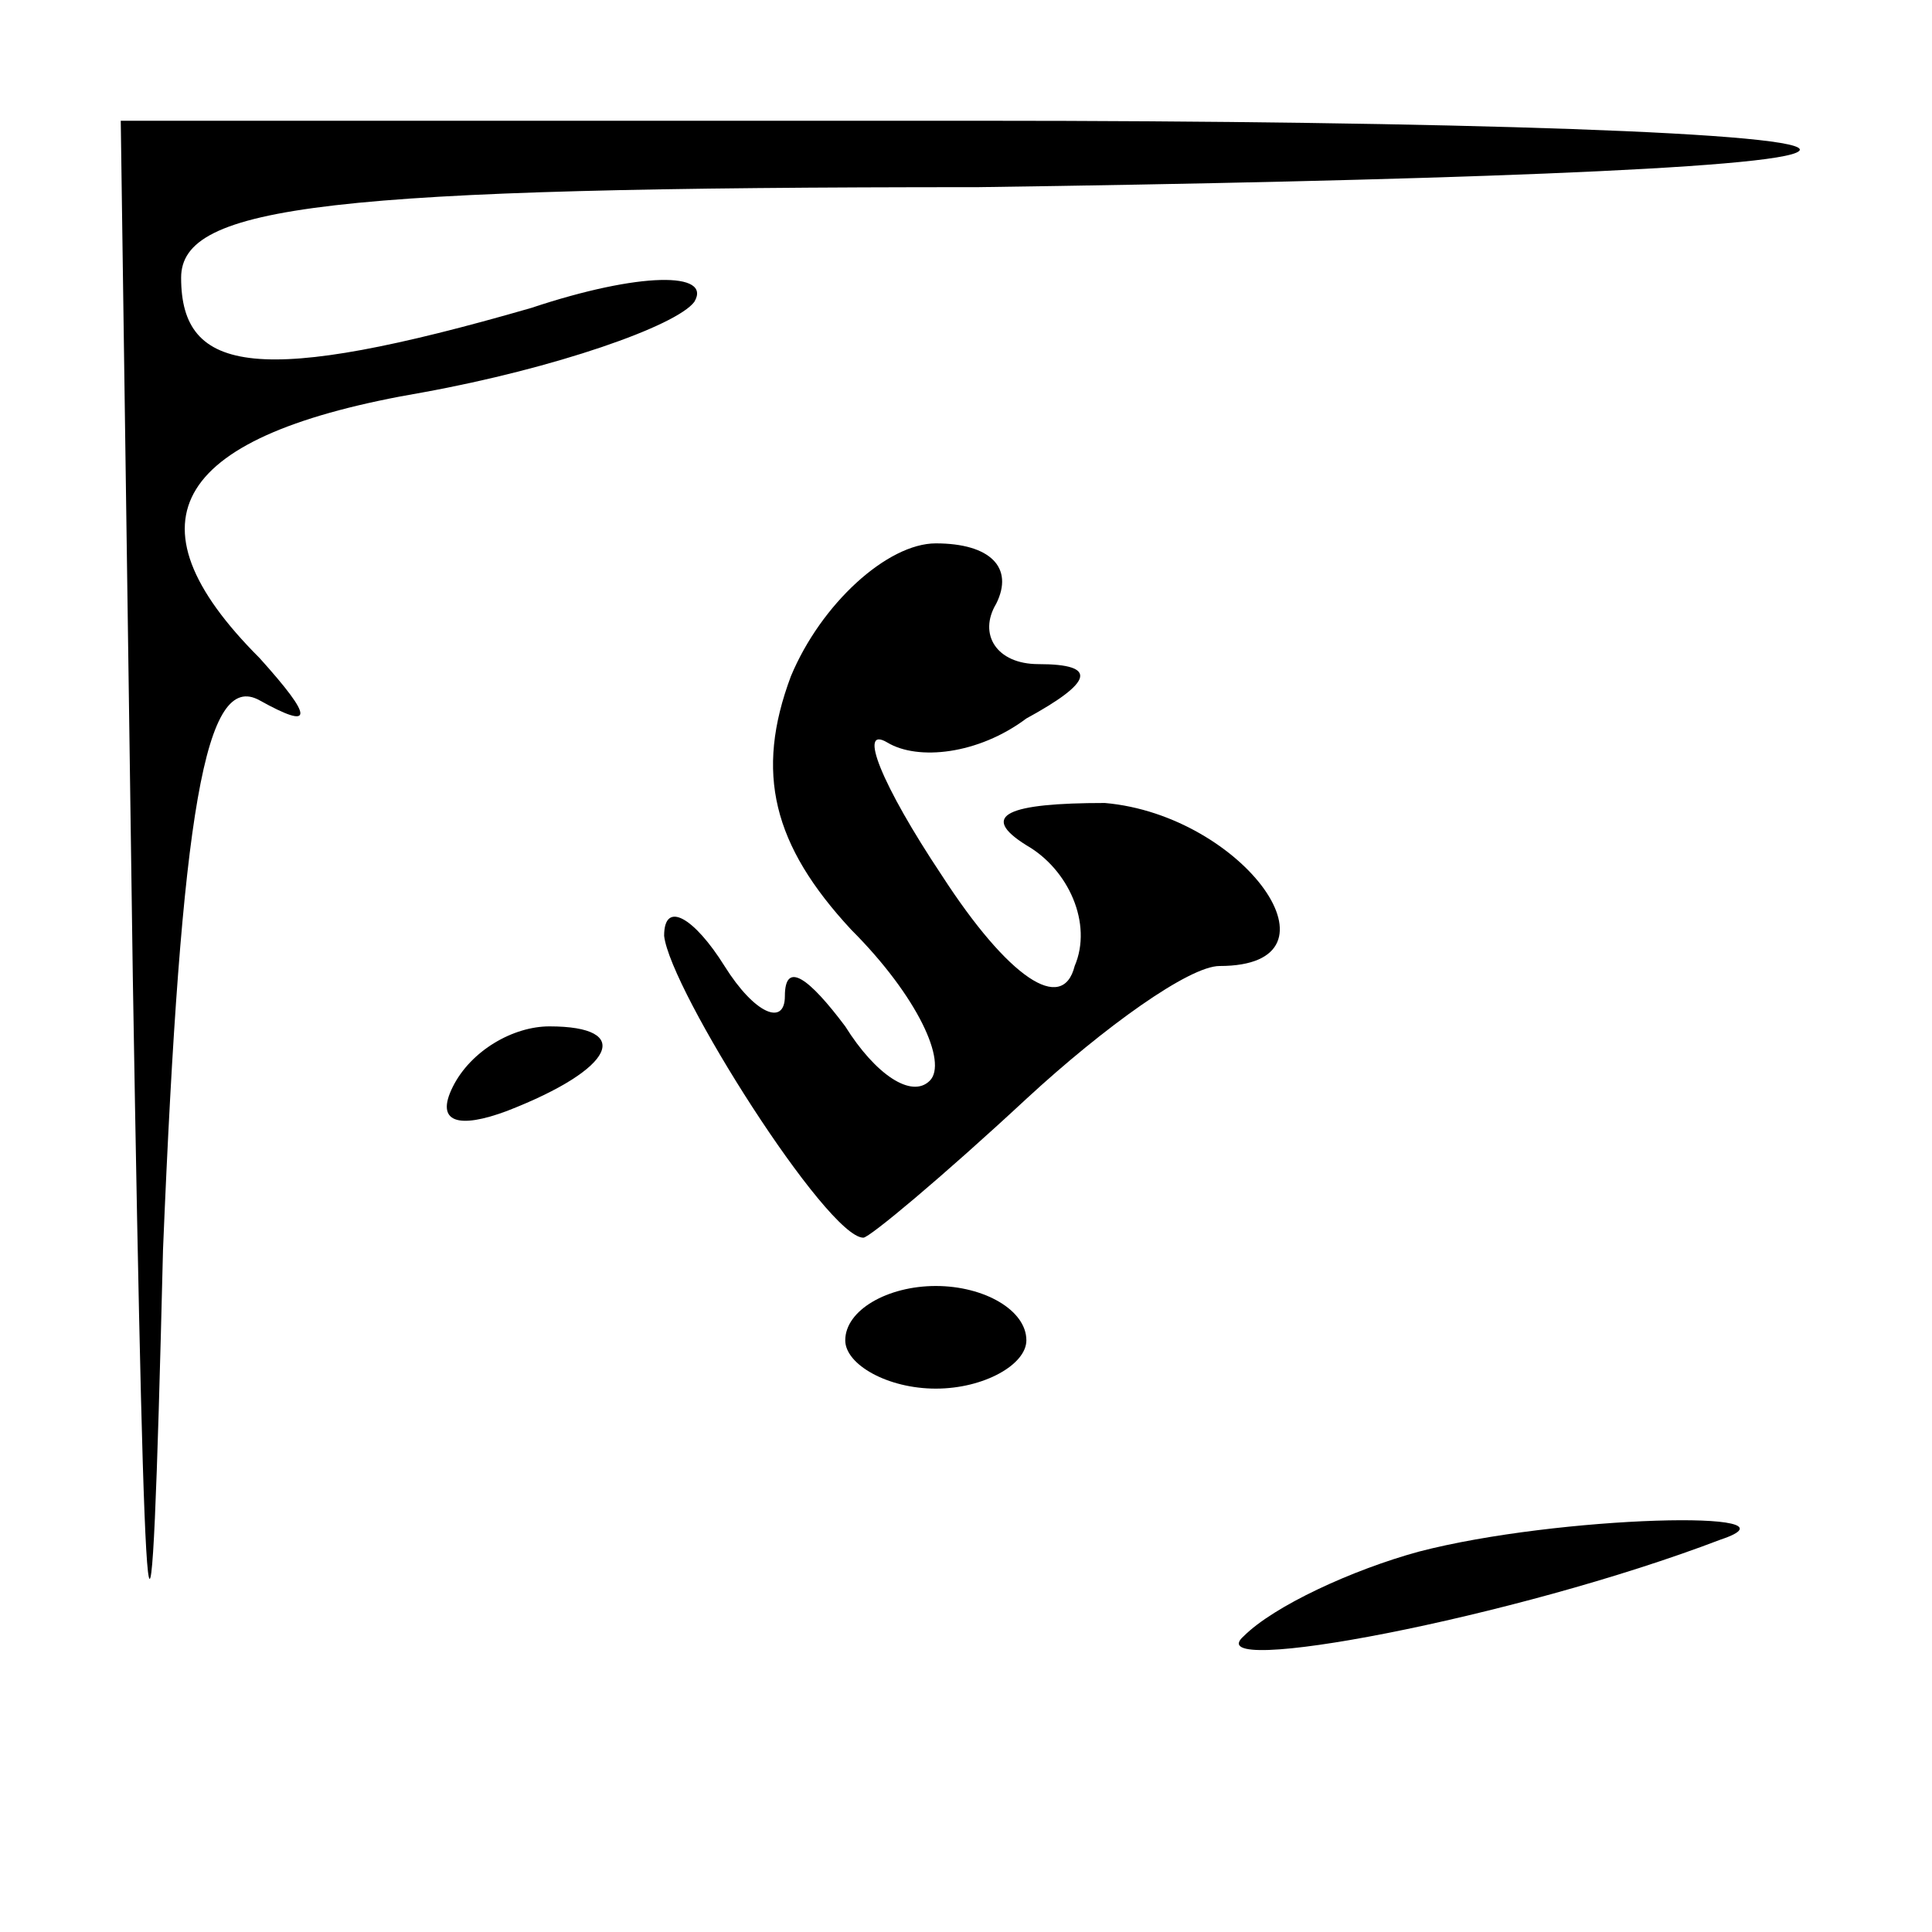 <?xml version="1.0" standalone="no"?>
<!DOCTYPE svg PUBLIC "-//W3C//DTD SVG 20010904//EN"
 "http://www.w3.org/TR/2001/REC-SVG-20010904/DTD/svg10.dtd">
<svg version="1.0" xmlns="http://www.w3.org/2000/svg"
 width="32pt" height="32pt" viewBox="0 0 32 32"
 preserveAspectRatio="xMidYMid meet">
<g transform="translate(0,32) scale(0.1,-0.1)"
fill="#000000" stroke="none">
<path fill="#000000" stroke="none" d="M22 158 c2 -120 3 -127 5 -45 3 73 7
96 16 91 9 -5 9 -3 0 7 -23 23 -14 37 27 44 22 4 42 11 45 15 3 5 -9 5 -27 -1
-45 -13 -58 -11 -58 5 0 12 24 15 132 15 72 1 133 3 136 6 3 3 -58 5 -136 5
l-142 0 2 -142z"/>
<path fill="#000000" stroke="none" d="M131 208 c-6 -16 -3 -28 10 -42 11 -11
16 -22 13 -25 -3 -3 -9 1 -14 9 -6 8 -10 11 -10 5 0 -5 -5 -3 -10 5 -5 8 -10
11 -10 5 1 -9 27 -50 33 -50 1 0 13 10 27 23 13 12 27 22 32 22 22 0 4 25 -19
27 -16 0 -21 -2 -13 -7 7 -4 11 -13 8 -20 -2 -8 -11 -2 -22 15 -10 15 -14 25
-9 22 5 -3 15 -2 23 4 11 6 12 9 2 9 -7 0 -10 5 -7 10 3 6 -1 10 -10 10 -8 0
-19 -10 -24 -22z"/>
<path fill="#000000" stroke="none" d="M75 140 c-3 -6 1 -7 9 -4 18 7 21 14 7
14 -6 0 -13 -4 -16 -10z"/>
<path fill="#000000" stroke="none" d="M140 98 c0 -4 7 -8 15 -8 8 0 15 4 15
8 0 5 -7 9 -15 9 -8 0 -15 -4 -15 -9z"/>
<path fill="#000000" stroke="none" d="M235 63 c-11 -3 -24 -9 -29 -14 -8 -7
45 3 79 16 15 5 -27 4 -50 -2z"/>
</g>
</svg>
